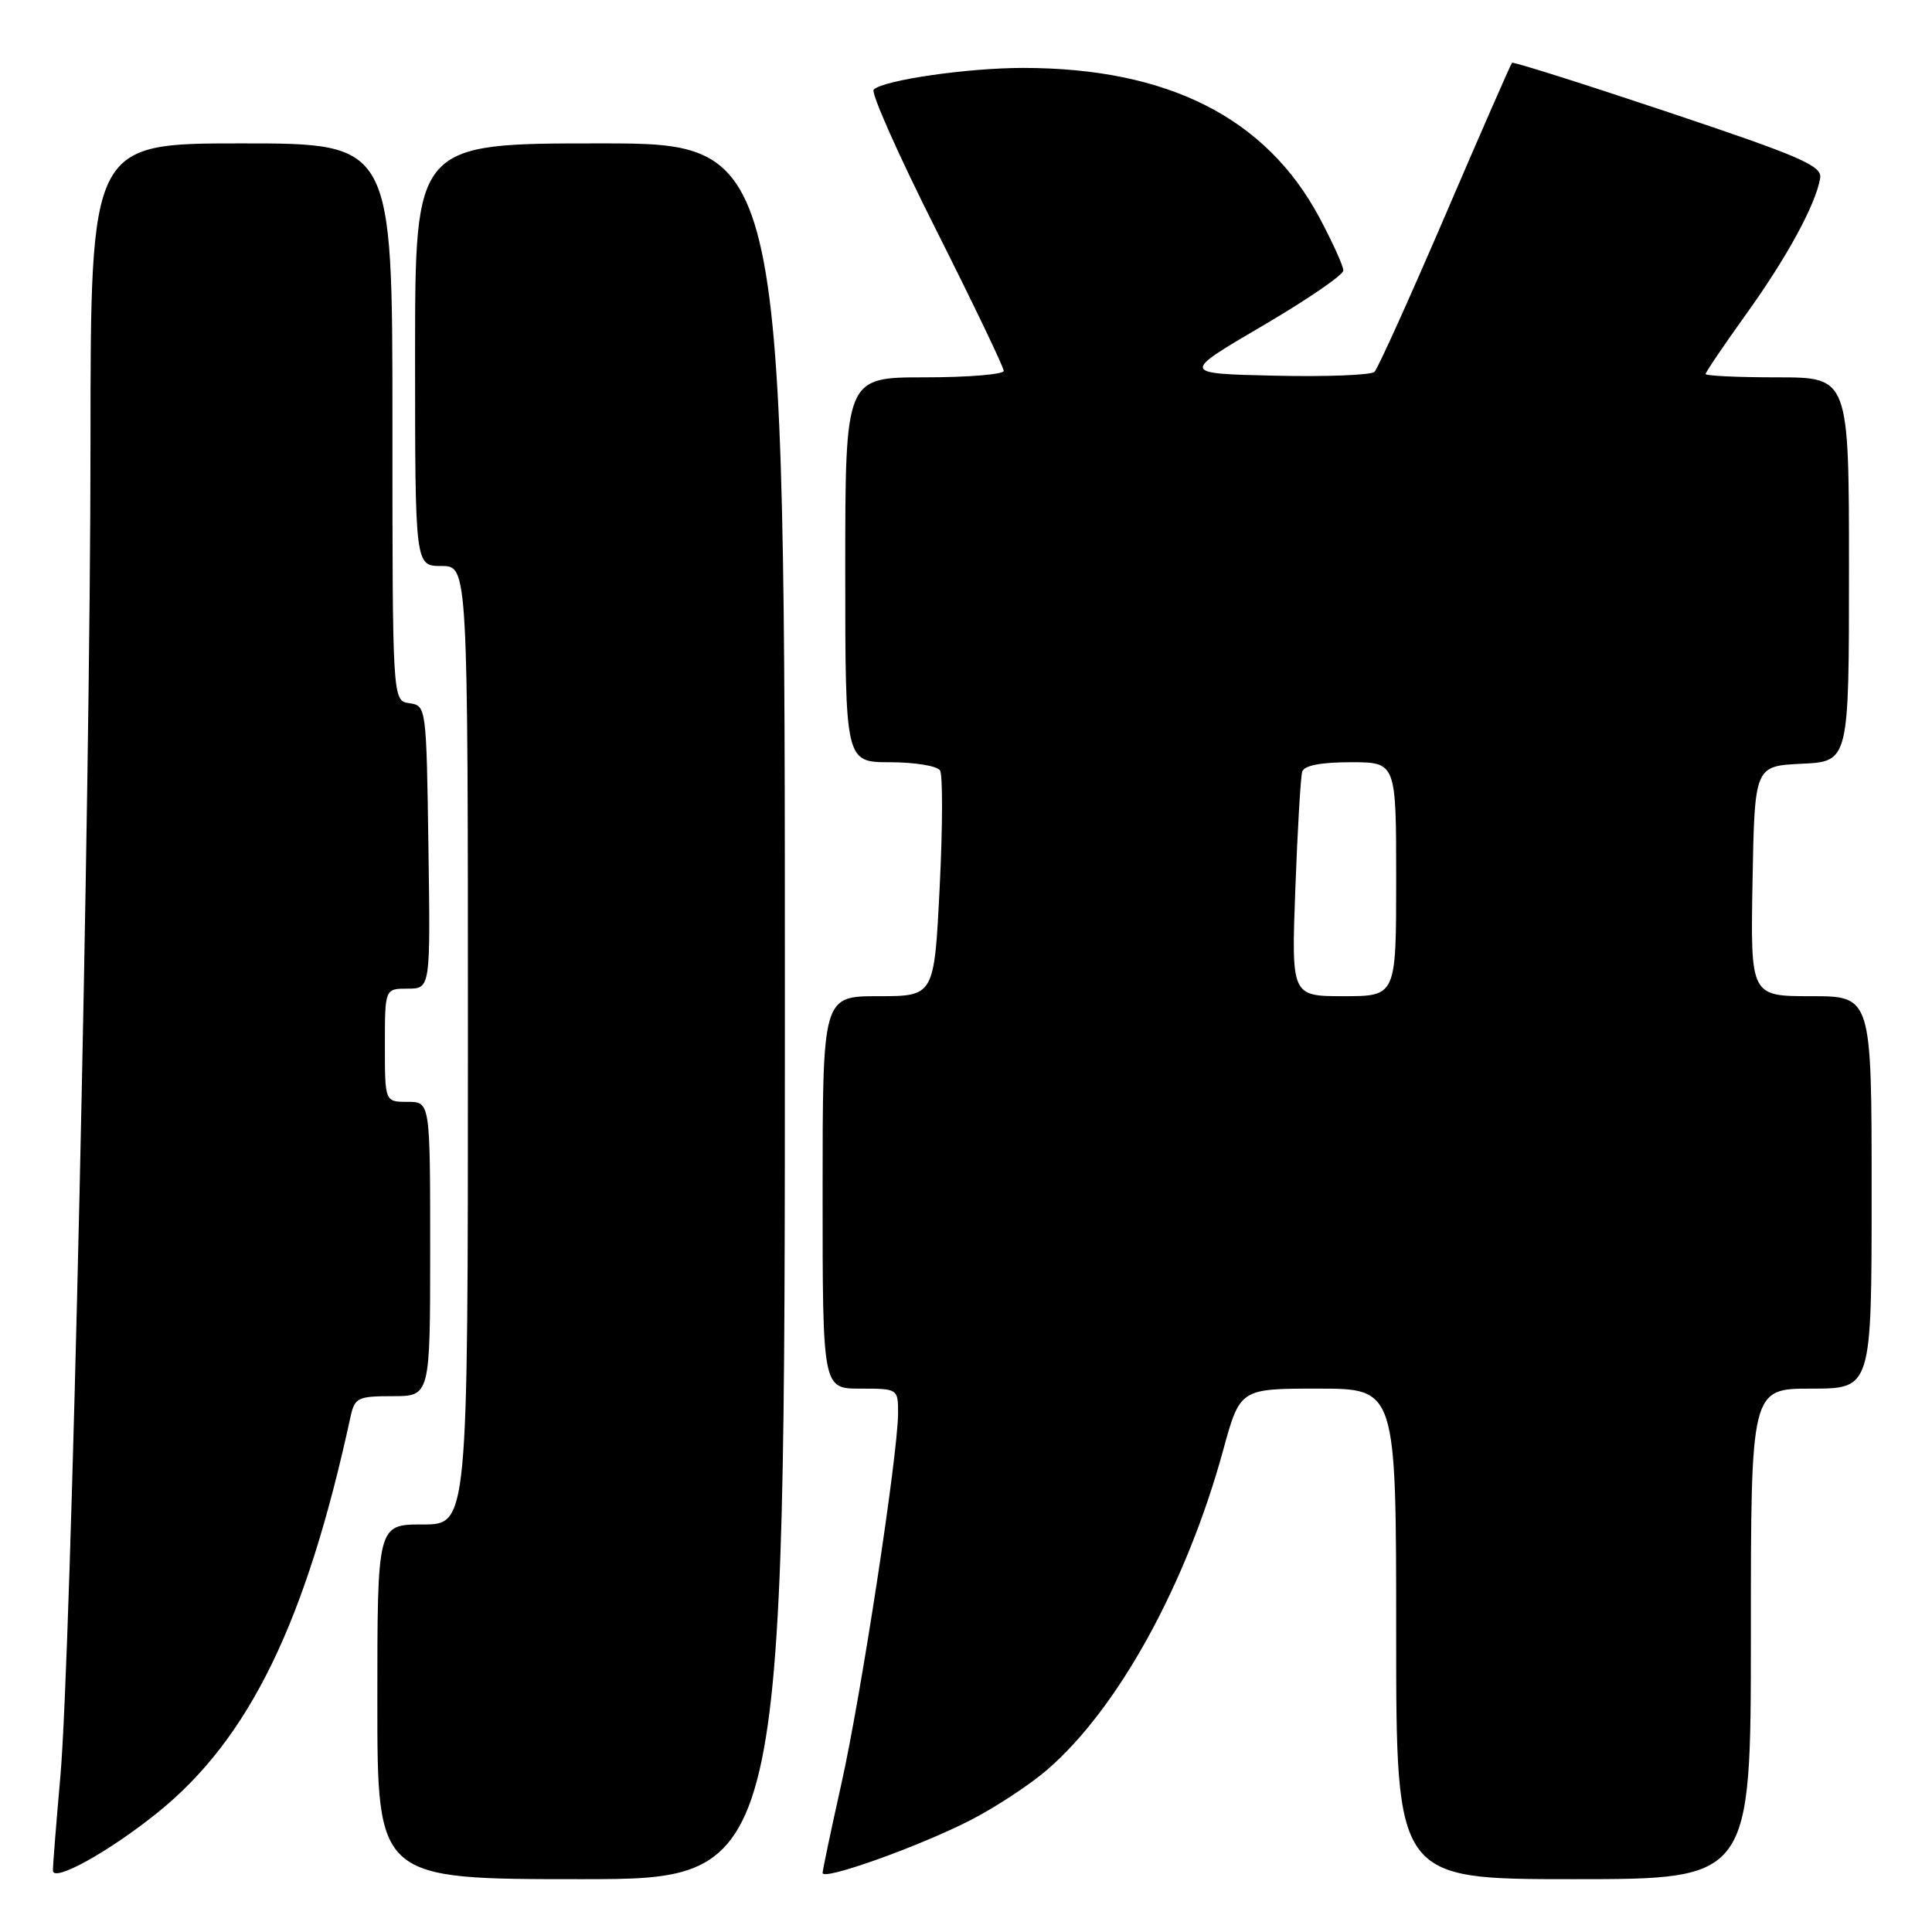 <?xml version="1.0" encoding="UTF-8" standalone="no"?>
<!DOCTYPE svg PUBLIC "-//W3C//DTD SVG 1.1//EN" "http://www.w3.org/Graphics/SVG/1.1/DTD/svg11.dtd" >
<svg xmlns="http://www.w3.org/2000/svg" xmlns:xlink="http://www.w3.org/1999/xlink" version="1.1" viewBox="0 0 256 256">
 <g >
 <path fill="currentColor"
d=" M 20.88 240.18 C 33.03 230.39 40.54 214.97 46.44 187.75 C 47.00 185.20 47.40 185.00 52.02 185.00 C 57.00 185.00 57.00 185.00 57.00 165.50 C 57.00 146.00 57.00 146.00 54.00 146.00 C 51.00 146.00 51.00 146.00 51.00 138.50 C 51.00 131.00 51.00 131.00 54.02 131.00 C 57.04 131.00 57.04 131.00 56.77 112.25 C 56.50 93.66 56.48 93.50 54.25 93.18 C 52.00 92.86 52.00 92.86 52.00 55.93 C 52.00 19.00 52.00 19.00 32.00 19.00 C 12.00 19.00 12.00 19.00 11.99 58.75 C 11.99 105.56 9.42 219.41 8.00 235.38 C 7.46 241.49 7.01 247.11 7.01 247.85 C 7.00 249.49 14.43 245.38 20.88 240.18 Z  M 104.00 134.00 C 104.00 19.00 104.00 19.00 79.50 19.00 C 55.00 19.00 55.00 19.00 55.00 47.00 C 55.00 75.00 55.00 75.00 58.50 75.00 C 62.00 75.00 62.00 75.00 62.00 138.50 C 62.00 202.00 62.00 202.00 56.00 202.00 C 50.00 202.00 50.00 202.00 50.00 225.50 C 50.00 249.00 50.00 249.00 77.00 249.00 C 104.00 249.00 104.00 249.00 104.00 134.00 Z  M 128.50 241.23 C 131.80 239.55 136.42 236.52 138.76 234.50 C 148.14 226.41 157.20 209.96 162.07 192.18 C 164.31 184.00 164.31 184.00 174.66 184.00 C 185.00 184.00 185.00 184.00 185.00 216.50 C 185.00 249.00 185.00 249.00 208.50 249.00 C 232.00 249.00 232.00 249.00 232.00 216.50 C 232.00 184.00 232.00 184.00 240.00 184.00 C 248.00 184.00 248.00 184.00 248.00 158.00 C 248.00 132.00 248.00 132.00 239.97 132.00 C 231.95 132.00 231.95 132.00 232.22 116.75 C 232.50 101.50 232.50 101.50 238.75 101.20 C 245.00 100.90 245.00 100.90 245.00 75.45 C 245.00 50.00 245.00 50.00 235.50 50.00 C 230.28 50.00 226.00 49.80 226.00 49.56 C 226.00 49.32 228.42 45.75 231.38 41.62 C 236.81 34.06 240.59 27.10 241.18 23.61 C 241.46 21.97 238.70 20.77 221.07 14.87 C 209.83 11.11 200.51 8.16 200.35 8.32 C 200.19 8.48 196.21 17.57 191.50 28.54 C 186.79 39.50 182.57 48.83 182.13 49.27 C 181.70 49.70 175.75 49.94 168.92 49.78 C 156.50 49.50 156.50 49.50 167.25 43.20 C 173.16 39.74 178.00 36.43 178.00 35.84 C 178.00 35.26 176.58 32.12 174.85 28.87 C 167.77 15.59 154.74 9.00 135.55 9.00 C 128.19 9.00 117.08 10.61 115.77 11.87 C 115.36 12.25 119.07 20.60 124.02 30.42 C 128.96 40.24 133.00 48.66 133.00 49.14 C 133.00 49.61 128.28 50.00 122.50 50.00 C 112.00 50.00 112.00 50.00 112.00 75.50 C 112.00 101.00 112.00 101.00 117.94 101.00 C 121.21 101.00 124.19 101.49 124.56 102.09 C 124.93 102.69 124.91 109.67 124.51 117.59 C 123.79 132.00 123.79 132.00 116.40 132.00 C 109.00 132.00 109.00 132.00 109.00 158.00 C 109.00 184.00 109.00 184.00 114.00 184.00 C 118.98 184.00 119.00 184.02 119.00 187.25 C 118.99 192.71 114.08 224.84 111.46 236.49 C 110.11 242.54 109.00 247.80 109.00 248.18 C 109.00 249.23 121.65 244.72 128.50 241.23 Z  M 171.64 117.75 C 171.93 109.91 172.34 102.94 172.55 102.25 C 172.80 101.43 175.02 101.00 178.97 101.00 C 185.00 101.00 185.00 101.00 185.00 116.50 C 185.00 132.00 185.00 132.00 178.05 132.00 C 171.11 132.00 171.11 132.00 171.64 117.75 Z "/>
</g>
</svg>